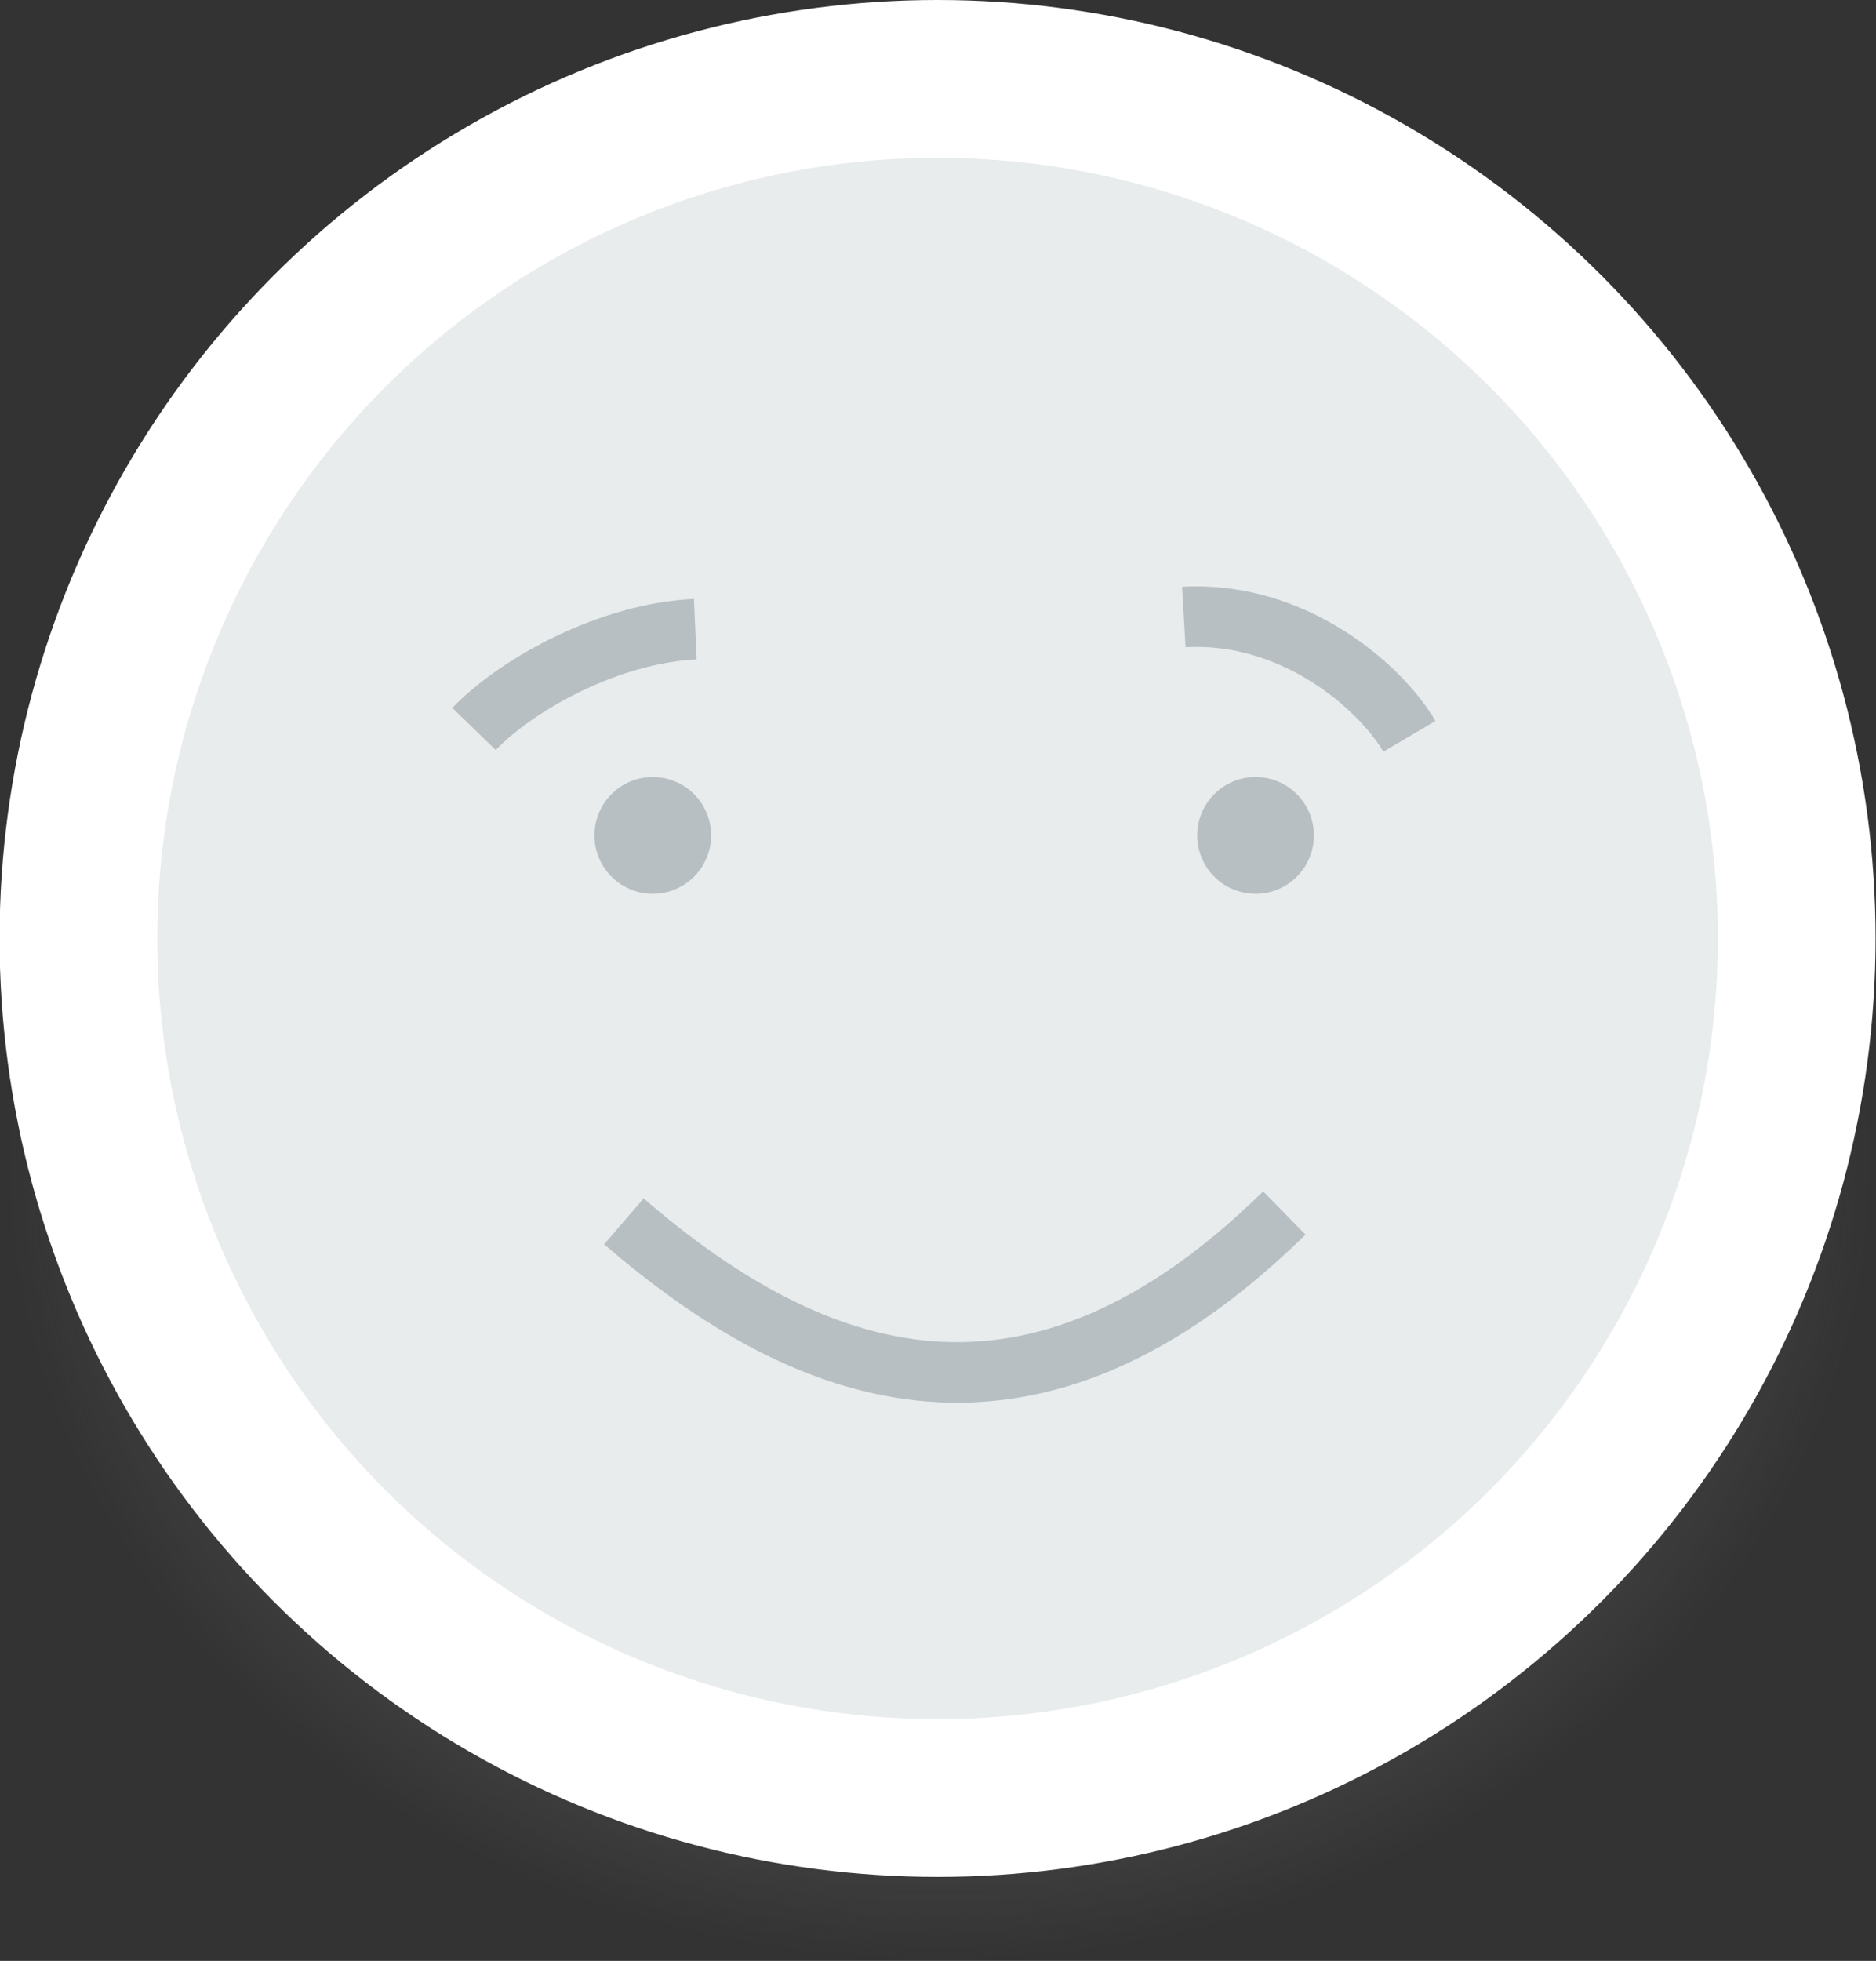 <?xml version="1.0" encoding="UTF-8"?>
<svg width="17.522mm" height="18.306mm" version="1.1" viewBox="0 0 17.522 18.306" xmlns="http://www.w3.org/2000/svg" xmlns:xlink="http://www.w3.org/1999/xlink">
 <rect x="0" y="0" width="17.522" height="18.306" fill="#333333" stroke="none"/>
 <defs>
  <radialGradient id="a" cx="253.33" cy="-31.031" r="8.761" gradientTransform="matrix(.995 0 0 .853 -26.91 -1.605)" gradientUnits="userSpaceOnUse">
   <stop stop-color="#717171" offset="0"/>
   <stop stop-color="#818181" stop-opacity=".317" offset=".701"/>
   <stop stop-color="#898989" stop-opacity="0" offset="1"/>
  </radialGradient>
 </defs>
 <g transform="translate(-93.333 -109.36)">
  <g transform="translate(-123.04 148.26)">
   <g>
    <ellipse cx="225.13" cy="-28.064" rx="8.716" ry="7.47" fill="url(#a)"/>
    <circle cx="225.13" cy="-30.139" r="8.761" fill="#fff"/>
    <circle cx="225.13" cy="-30.139" r="7.288" fill="#e8eced"/>
    <circle cx="222.47" cy="-31.101" r=".505" fill="#b7bfc3" stroke="#b7bfc3" stroke-width=".08"/>
    <circle cx="228.1" cy="-31.101" r=".505" fill="#b7bfc3" stroke="#b7bfc3" stroke-width=".08"/>
   </g>
   <g fill="none" stroke="#b7bfc3" stroke-width=".565">
    <path d="m222.2-27.498c1.768 1.525 3.811 2.236 6.169-0.078"/>
    <path d="m220.8-32.095c0.421-0.434 1.28-0.896 2.067-0.931"/>
    <path d="m227.43-33.14c1.009-0.058 1.824 0.633 2.107 1.114"/>
   </g>
  </g>
 </g>
</svg>
